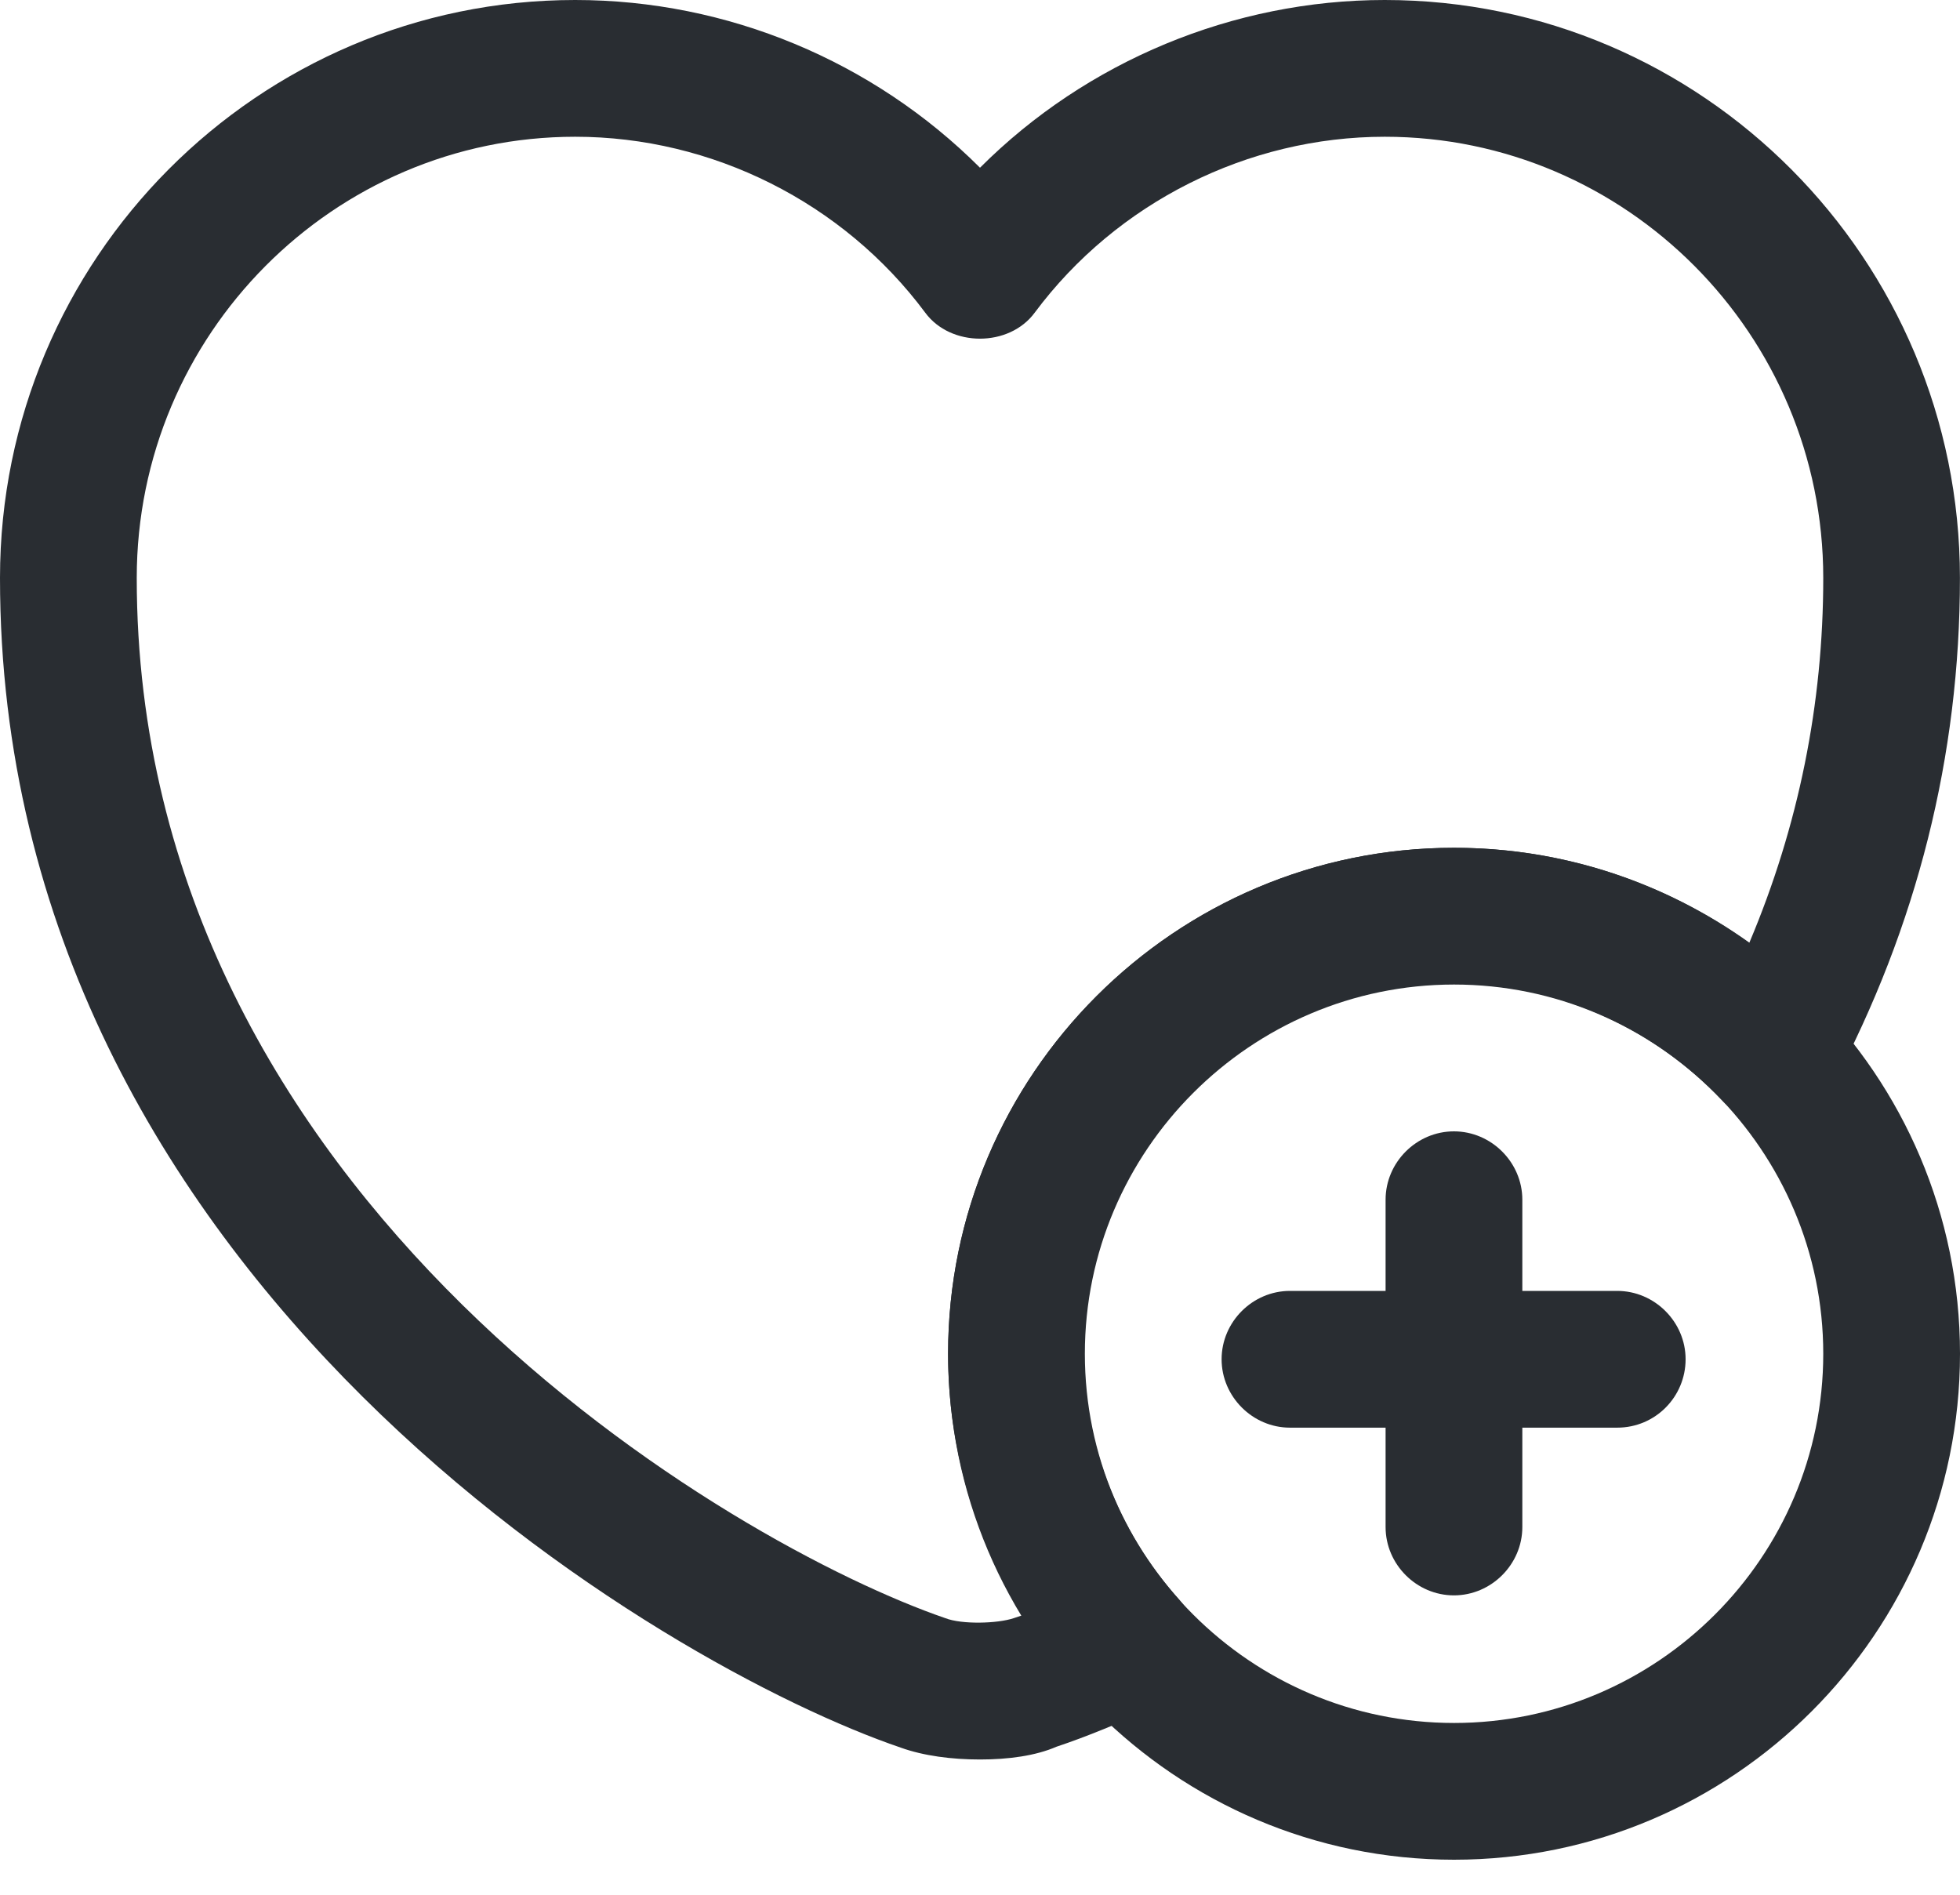 <svg width="30" height="29" viewBox="0 0 30 29" fill="none" xmlns="http://www.w3.org/2000/svg">
  <path d="M22.256 28.464C17.986 28.464 14.512 24.99 14.512 20.72C14.512 16.451 17.986 12.976 22.256 12.976C26.526 12.976 30 16.451 30 20.72C30 24.99 26.526 28.464 22.256 28.464ZM22.256 15.069C19.144 15.069 16.605 17.609 16.605 20.72C16.605 23.832 19.144 26.371 22.256 26.371C25.368 26.371 27.907 23.832 27.907 20.72C27.907 17.609 25.368 15.069 22.256 15.069Z" fill="#292D32"/>
  <path d="M24.753 21.851H19.744C19.172 21.851 18.698 21.376 18.698 20.804C18.698 20.232 19.172 19.758 19.744 19.758H24.753C25.326 19.758 25.8 20.232 25.8 20.804C25.8 21.376 25.34 21.851 24.753 21.851Z" fill="#292D32"/>
  <path d="M22.254 24.418C21.682 24.418 21.208 23.944 21.208 23.372V18.362C21.208 17.79 21.682 17.316 22.254 17.316C22.826 17.316 23.301 17.79 23.301 18.362V23.372C23.301 23.944 22.826 24.418 22.254 24.418Z" fill="#292D32"/>
  <path d="M15 26.93C14.567 26.93 14.135 26.874 13.786 26.748C10.214 25.534 0 19.618 0 8.846C0 3.963 3.949 0 8.804 0C11.135 0 13.367 0.935 15 2.567C16.632 0.935 18.879 0 21.195 0C26.051 0 29.999 3.963 29.999 8.846C29.999 11.567 29.344 14.177 28.046 16.618C27.892 16.911 27.599 17.121 27.265 17.163C26.916 17.204 26.595 17.093 26.358 16.841C25.269 15.697 23.804 15.056 22.241 15.056C19.13 15.056 16.59 17.595 16.59 20.707C16.59 22.088 17.107 23.427 18.041 24.474C18.265 24.725 18.349 25.06 18.279 25.381C18.209 25.702 17.986 25.981 17.693 26.12C17.135 26.372 16.632 26.581 16.172 26.734C15.851 26.874 15.432 26.93 15 26.93ZM8.804 2.093C5.107 2.093 2.093 5.121 2.093 8.846C2.093 18.39 11.26 23.665 14.47 24.767C14.721 24.865 15.265 24.851 15.516 24.767C15.558 24.753 15.6 24.739 15.642 24.725C14.916 23.525 14.511 22.144 14.511 20.721C14.511 16.451 17.986 12.976 22.255 12.976C23.902 12.976 25.465 13.493 26.776 14.428C27.53 12.642 27.907 10.772 27.907 8.846C27.907 5.121 24.893 2.093 21.195 2.093C19.102 2.093 17.093 3.098 15.837 4.786C15.446 5.316 14.553 5.316 14.162 4.786C12.907 3.098 10.898 2.093 8.804 2.093Z" fill="#292D32"/>
</svg>